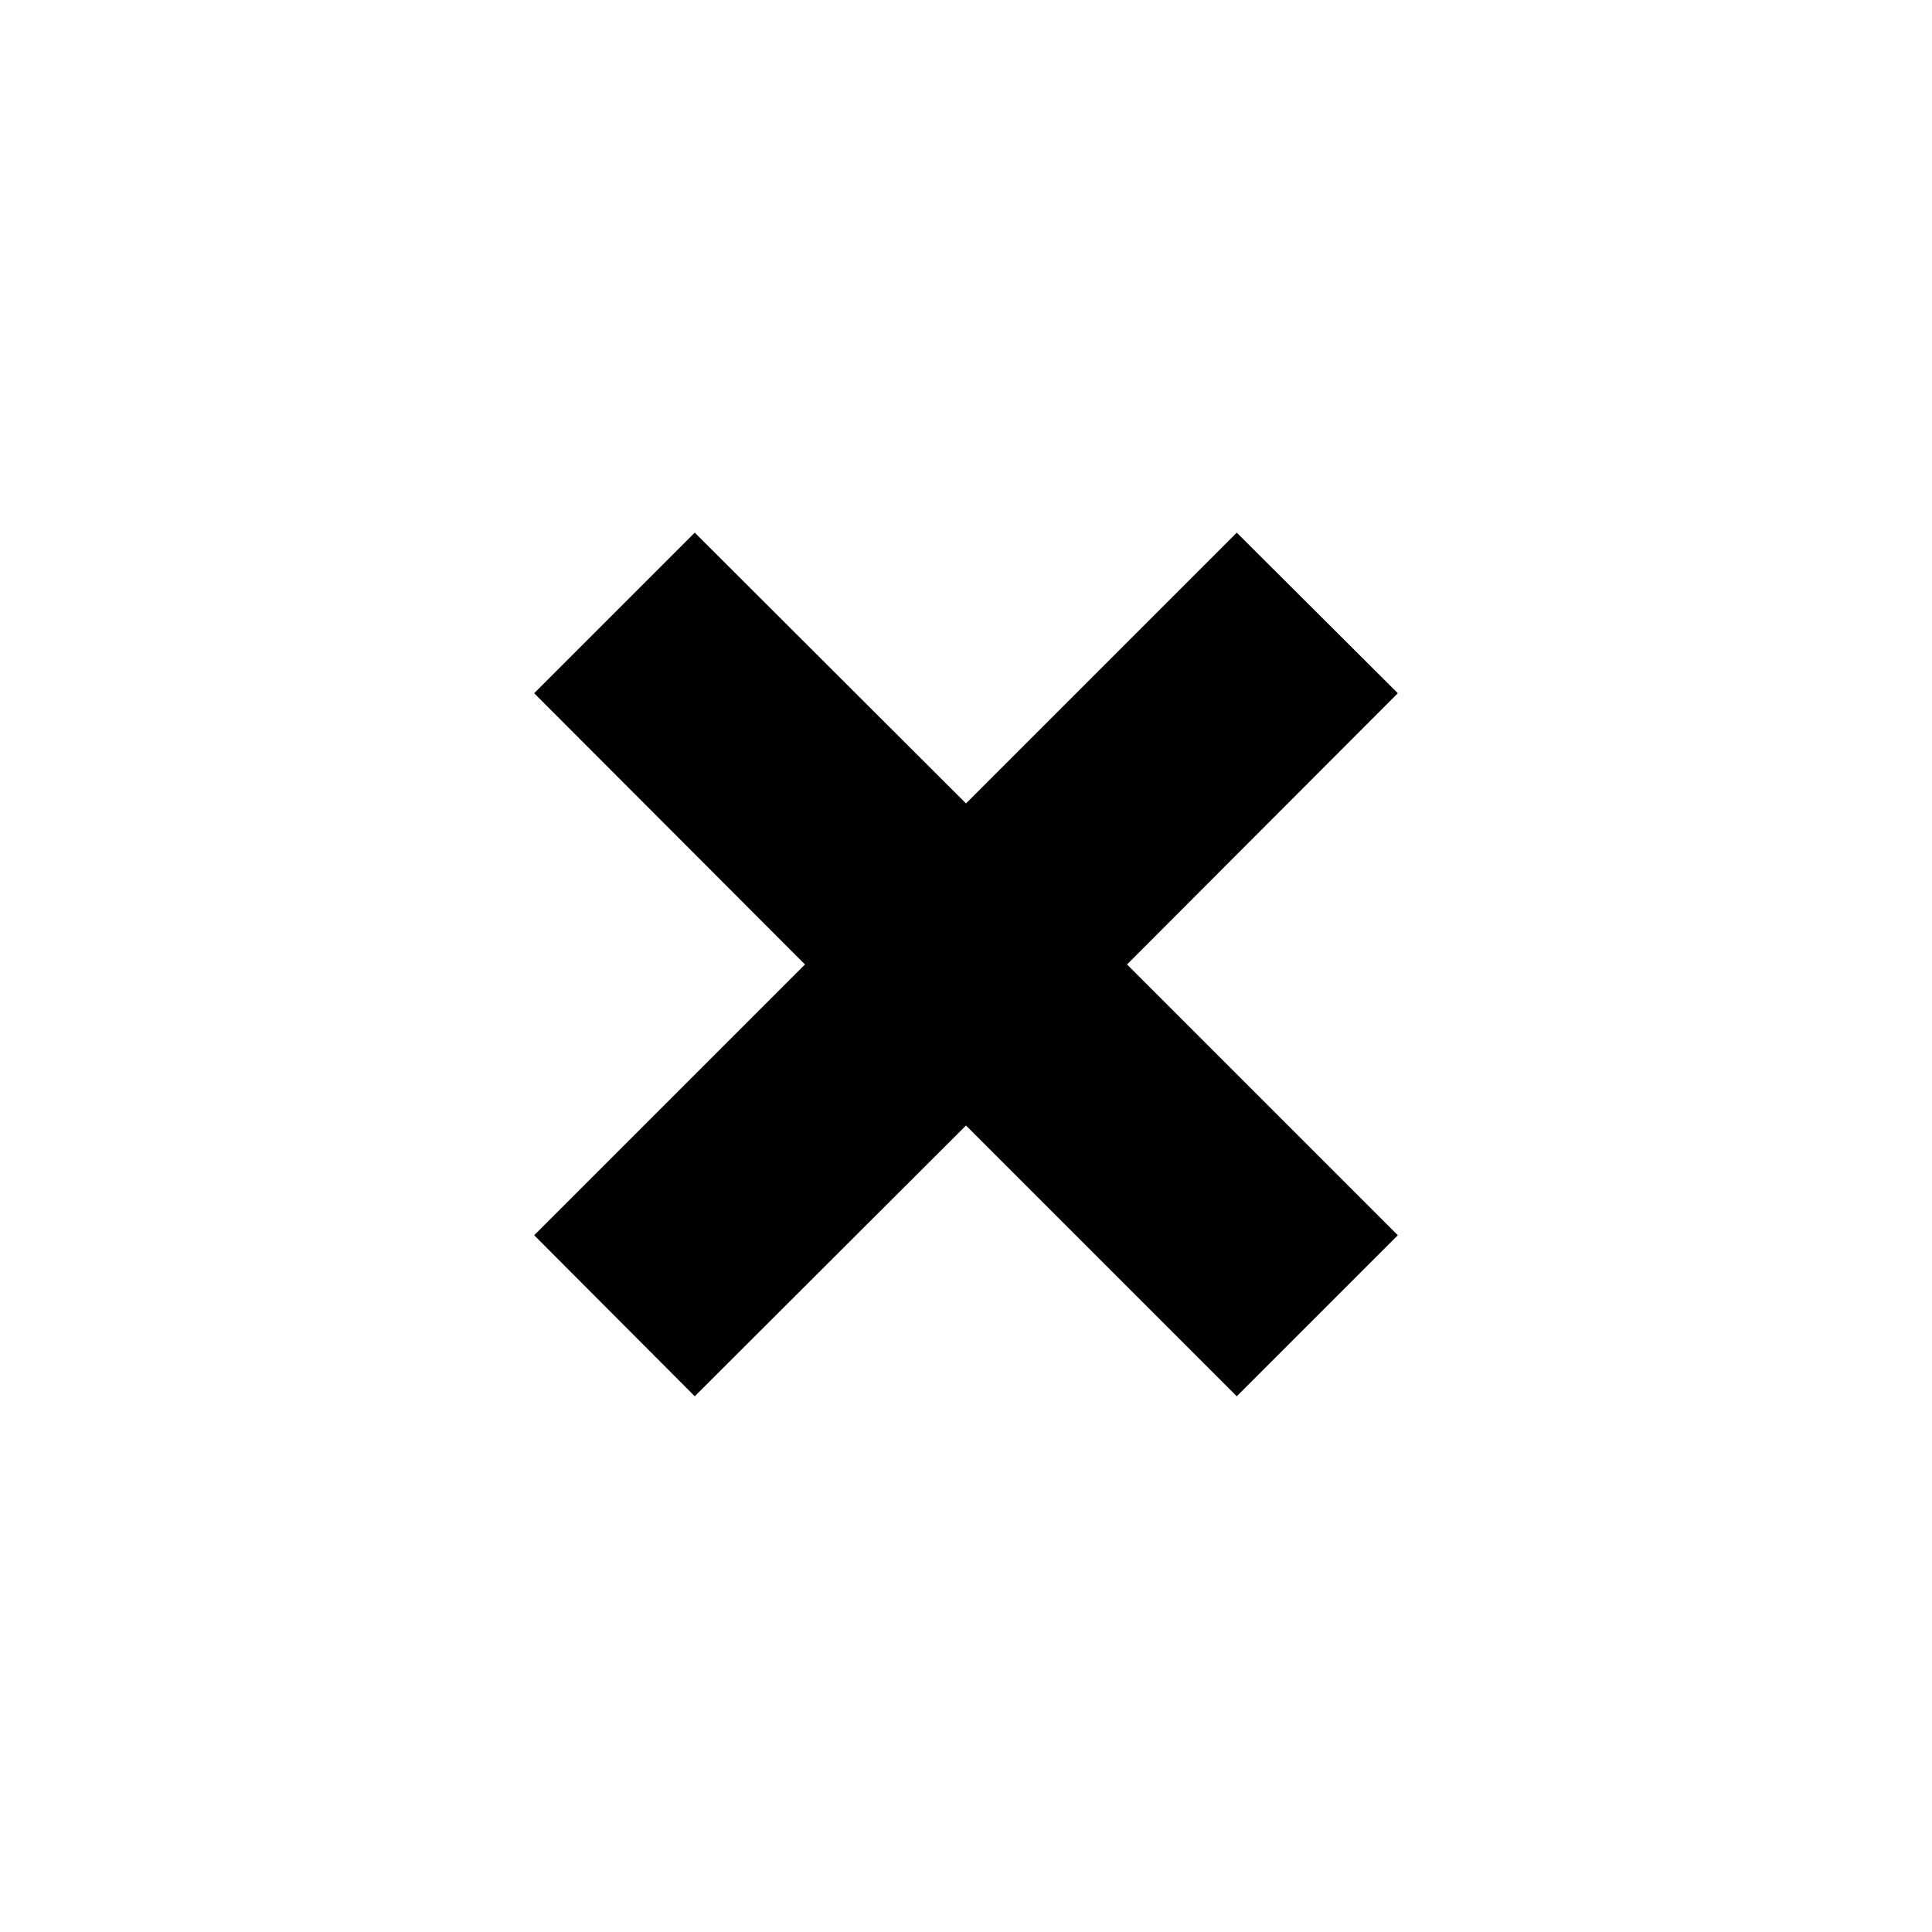 <svg xmlns="http://www.w3.org/2000/svg" height="24" viewBox="0 -960 960 960" width="24"><path d="m345.22-266.2-79.79-80.02 134.55-134.54-134.55-134.78 79.79-79.79L480-560.78l134.54-134.55 80.03 79.79-134.55 134.78 134.55 134.54-80.03 80.02L480-400.74 345.22-266.2Z"/></svg>